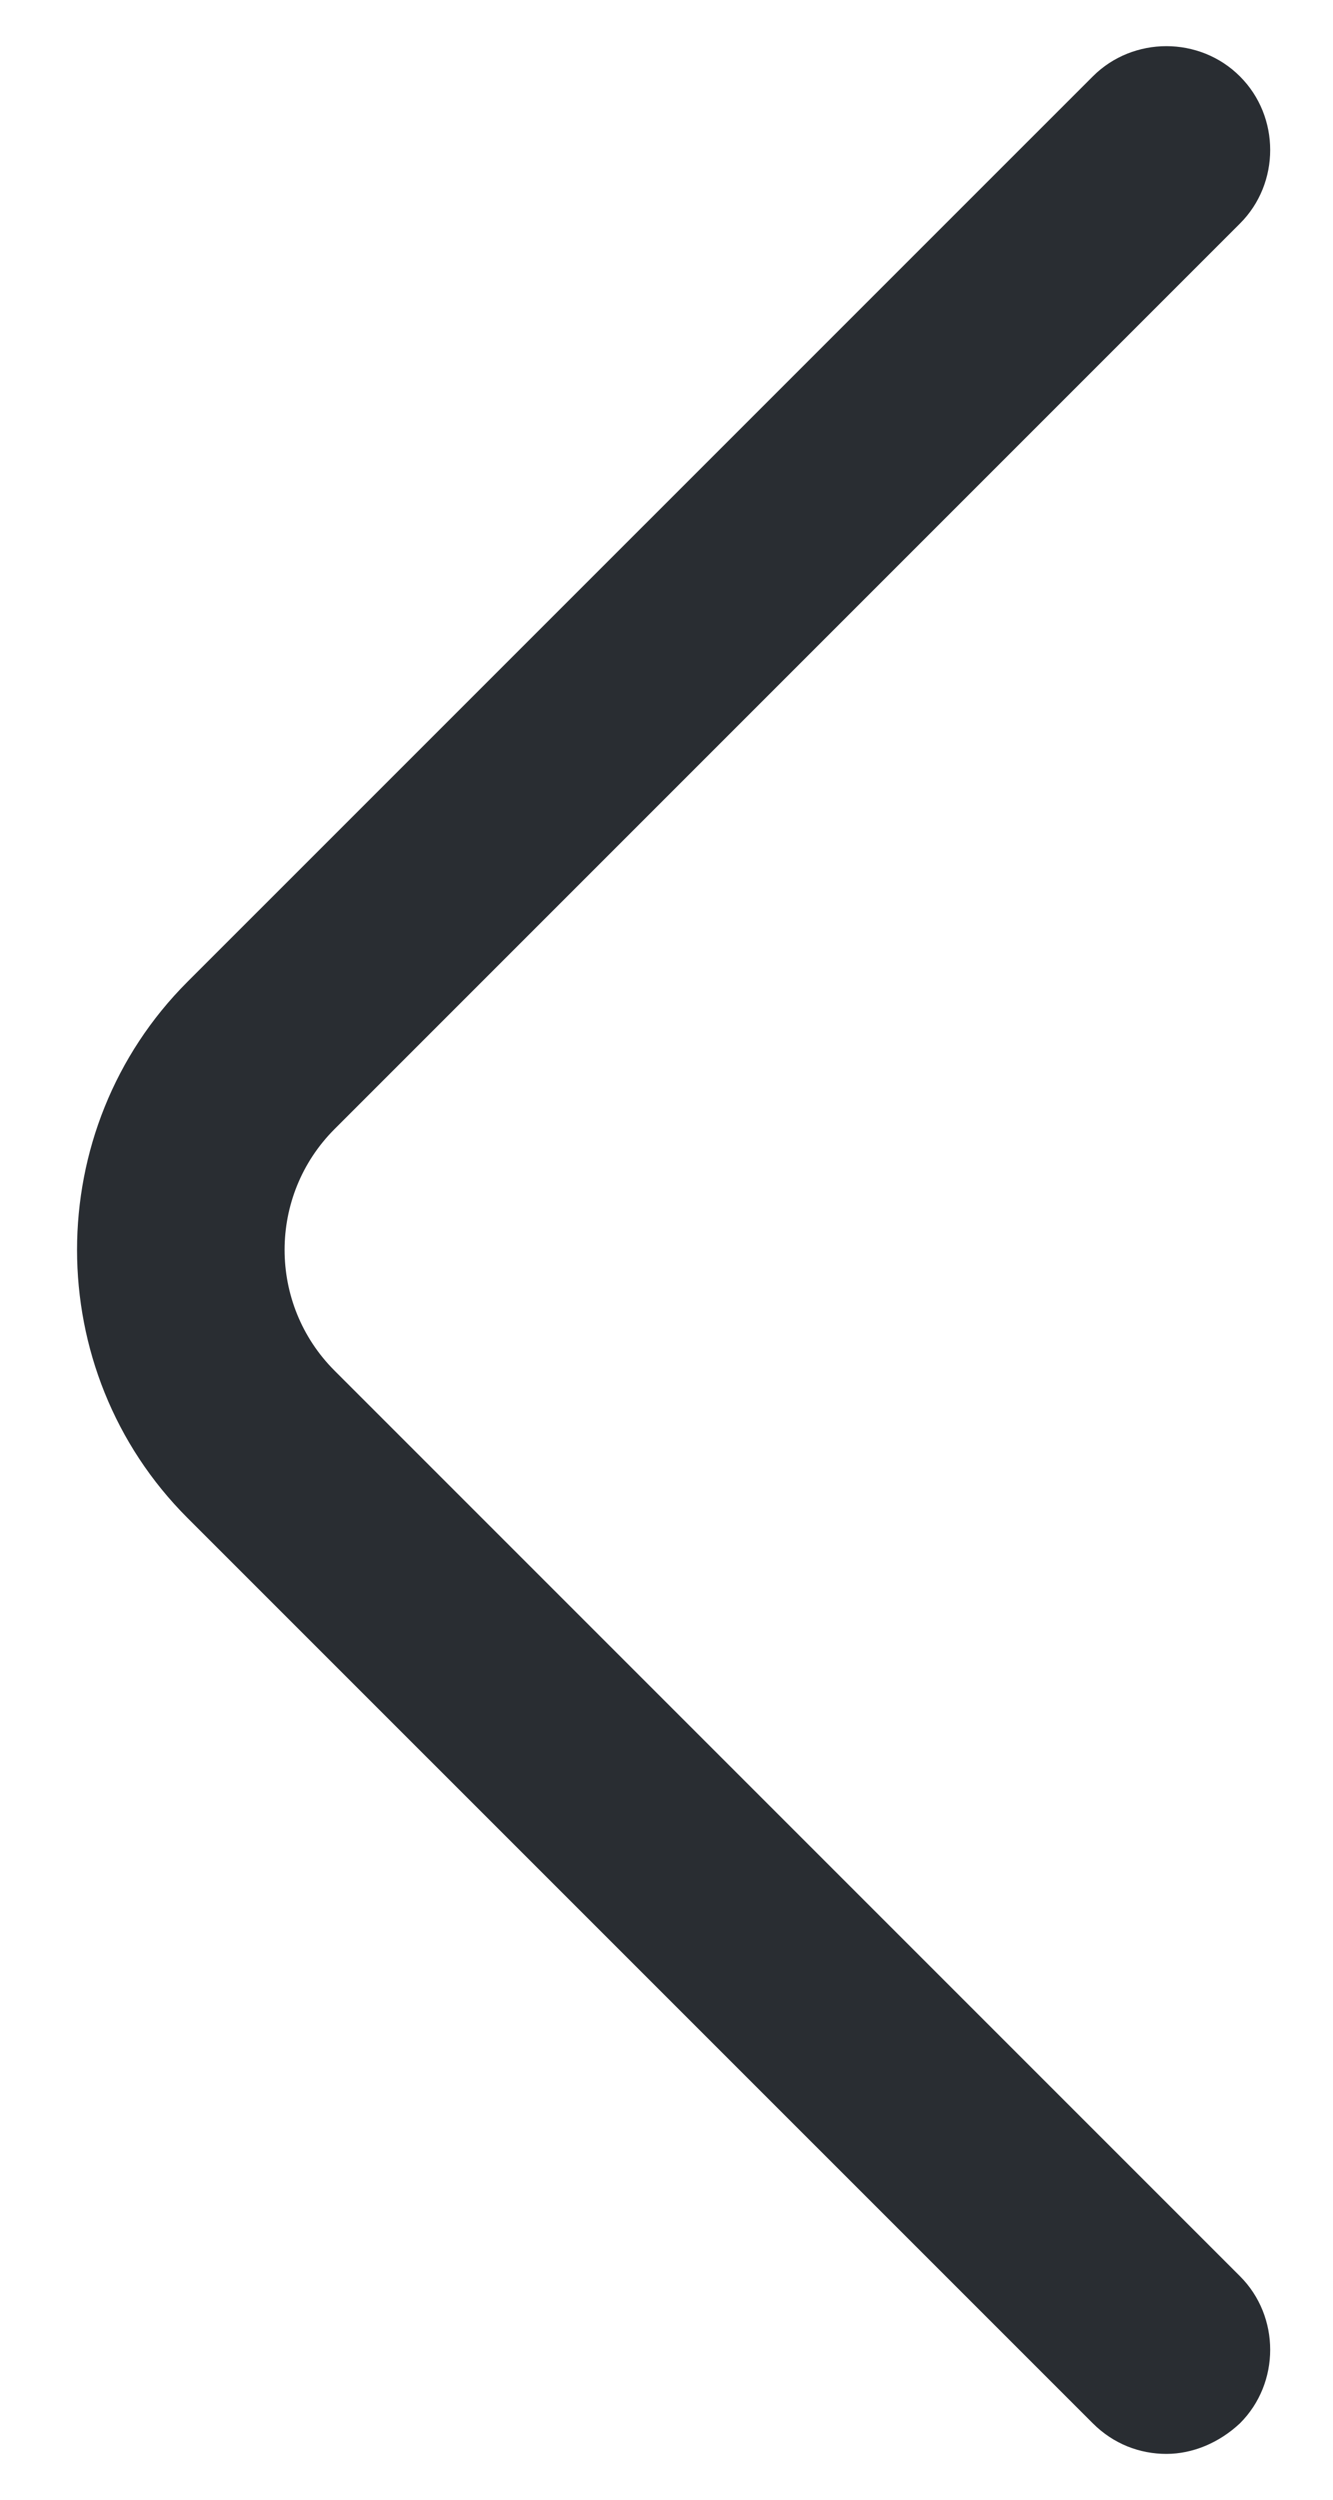 <svg width="16" height="30" viewBox="0 0 16 30" fill="none" xmlns="http://www.w3.org/2000/svg">
<path d="M14 29.45C13.683 29.45 13.367 29.333 13.117 29.083L2.25 18.217C0.483 16.45 0.483 13.55 2.25 11.783L13.117 0.917C13.6 0.433 14.4 0.433 14.883 0.917C15.367 1.4 15.367 2.2 14.883 2.683L4.016 13.55C3.216 14.35 3.216 15.65 4.016 16.45L14.883 27.317C15.367 27.8 15.367 28.6 14.883 29.083C14.633 29.317 14.316 29.45 14 29.45Z" fill="#292D32"/>
</svg>

